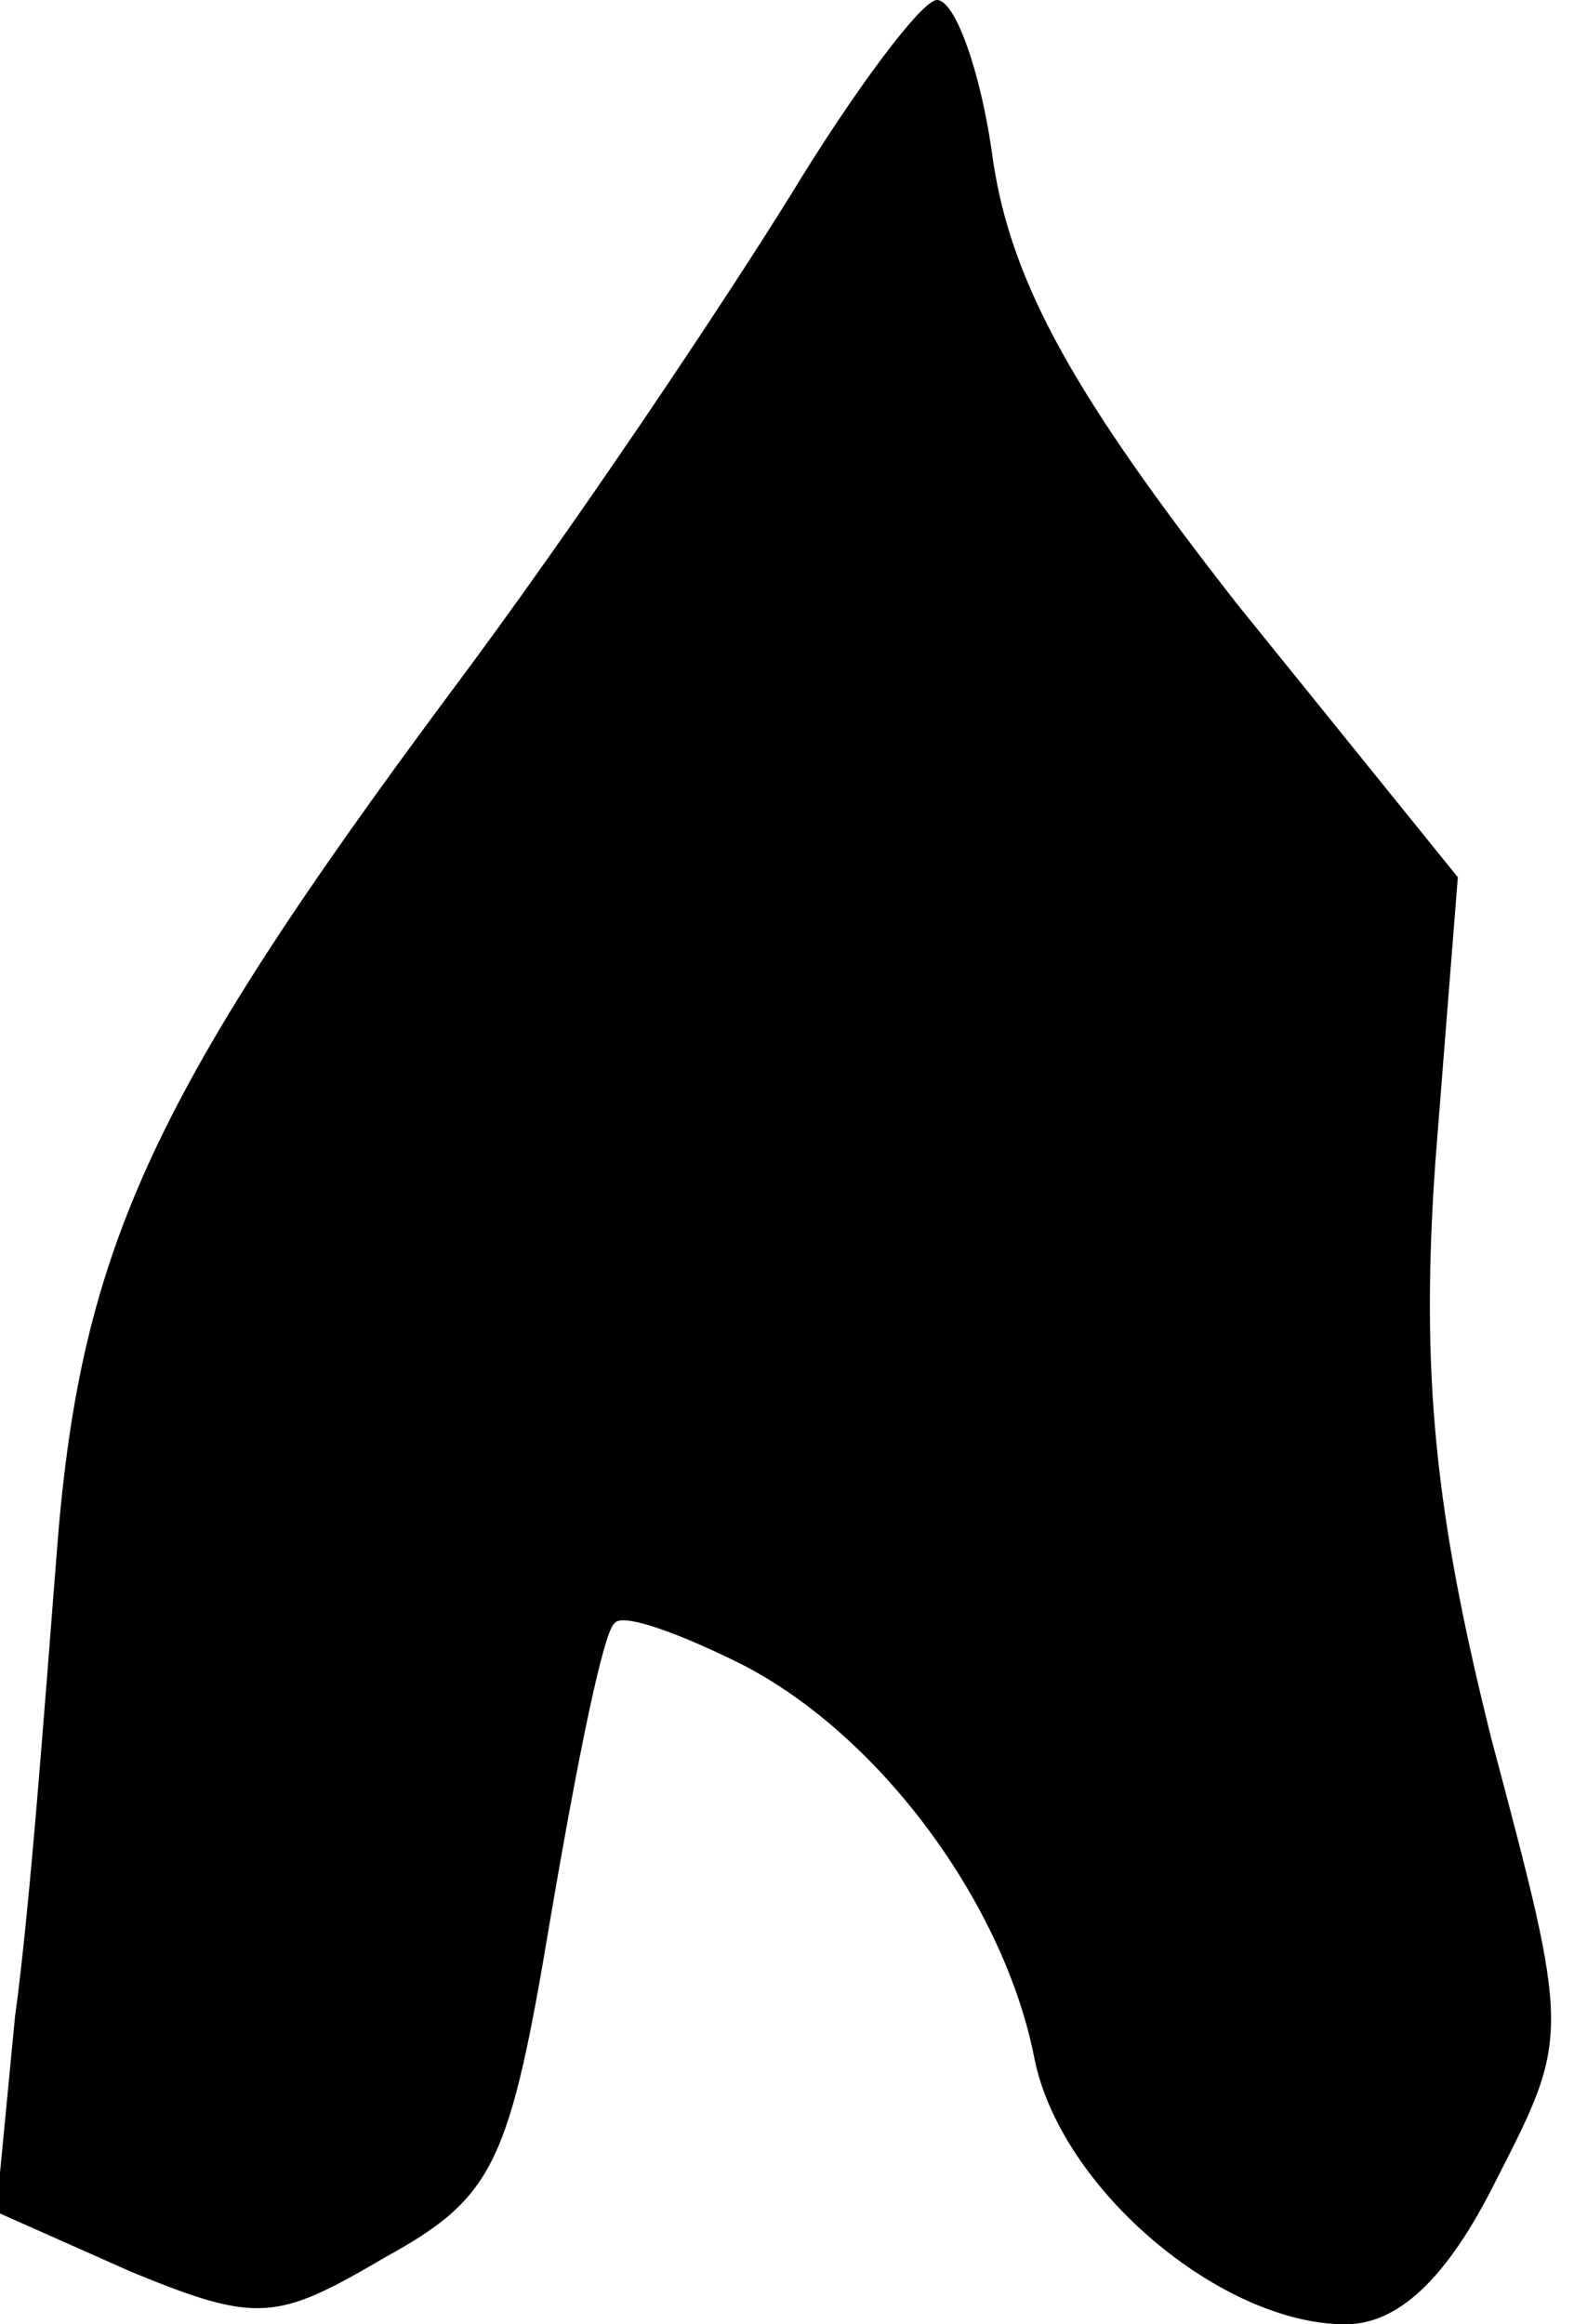 <?xml version="1.0" standalone="no"?>
<!DOCTYPE svg PUBLIC "-//W3C//DTD SVG 20010904//EN"
 "http://www.w3.org/TR/2001/REC-SVG-20010904/DTD/svg10.dtd">
<svg version="1.0" xmlns="http://www.w3.org/2000/svg"
 width="42pt" height="62pt" viewBox="0 0 42 62"
 preserveAspectRatio="xMidYMid meet">
<g transform="translate(0,62) scale(0.1,-0.1)"
fill="#000000" stroke="none">
<path fill="#000000" stroke="none" d="M211 568 c-18 -29 -58 -89 -91 -133
-81 -109 -99 -150 -105 -231 -3 -38 -7 -93 -11 -122 l-5 -52 36 -16 c34 -14
39 -13 68 4 29 16 33 25 44 91 7 41 14 76 17 78 2 3 18 -3 34 -11 37 -19 70
-64 78 -105 7 -35 50 -71 83 -71 14 0 27 12 40 38 20 39 20 39 -1 118 -15 60
-19 97 -15 154 l6 76 -59 73 c-43 55 -60 85 -65 118 -3 23 -10 43 -15 43 -4 0
-22 -24 -39 -52z"/>
</g>
</svg>
